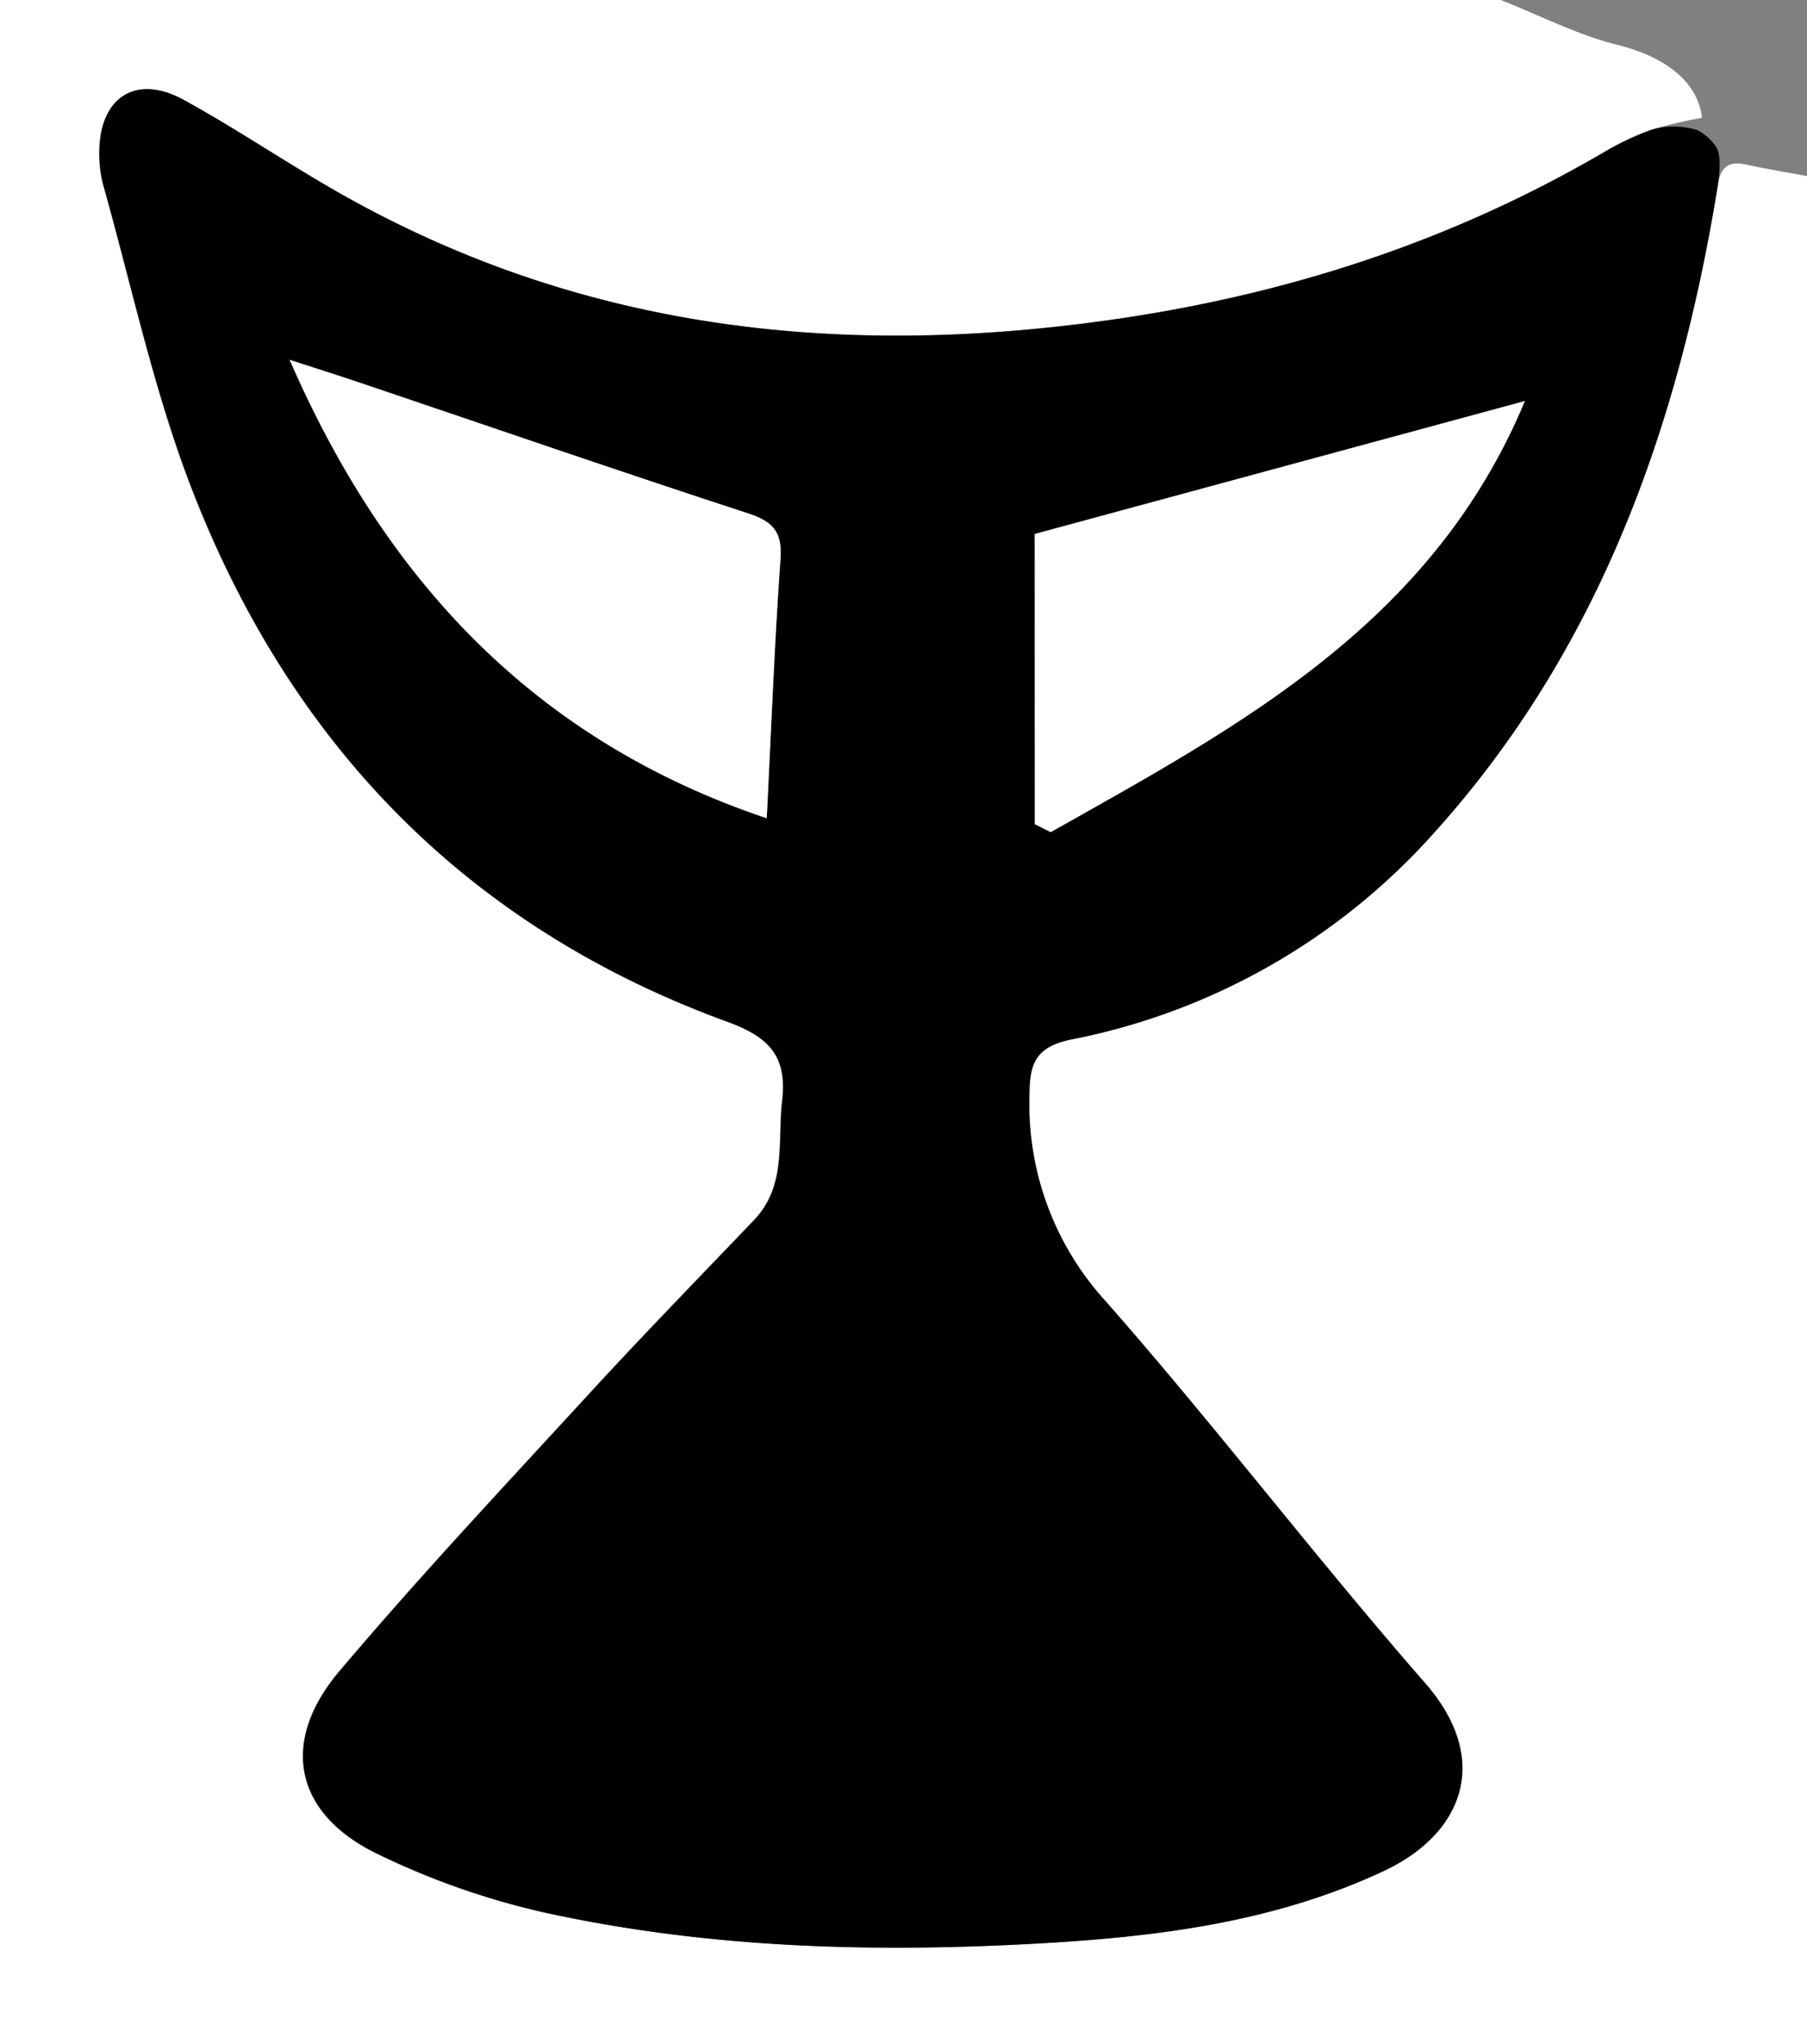<svg id="Layer_1" data-name="Layer 1" xmlns="http://www.w3.org/2000/svg" viewBox="0 0 236 267"><rect x="0" y="0" width="236" height="267" fill="#808080" stroke="none"/><defs><style>.cls-1{fill:#fff;}</style></defs><title>nomad-logo2</title><g id="_4dpvWp.tif" data-name="4dpvWp.tif"><path class="cls-1" d="M319,91V335H83q0-133.5,0-267H279c5.09,2,10,4.56,15.29,5.87,6,1.51,10.44,4.67,11,9.52a60.75,60.75,0,0,0-6.64,1.55,36.27,36.27,0,0,0-6.31,3c-22.52,13.13-46.77,20.19-72.73,22.86-32.63,3.36-63.39-1.24-92.1-17.47-7-3.93-13.57-8.45-20.57-12.3-6.18-3.4-10.91-.35-11,6.72a16,16,0,0,0,.52,4.44c3.7,13.12,6.55,26.58,11.41,39.27,12.89,33.59,36,57.58,70.13,70,5.48,2,7.78,4.52,7.12,10.31-.62,5.38.62,11.1-3.69,15.6-7.13,7.46-14.34,14.85-21.32,22.45-11,12-22.21,23.91-32.74,36.36-7.95,9.4-5.92,18.8,5,24a100.25,100.25,0,0,0,21.55,7.57c21.45,4.73,43.28,5.32,65.14,4.05,15.34-.89,30.53-2.82,44.7-9.48,10.06-4.73,14.21-14.34,5.3-24.53-14.24-16.29-27.37-33.55-41.66-49.8a38.14,38.14,0,0,1-10-26.72c0-4.16.6-6.54,5.5-7.52a85.41,85.41,0,0,0,47.36-27c21.57-23.9,31.91-53,37-84.24.42-2.59,1.29-3.56,3.86-3S316.39,90.51,319,91Z" transform="translate(-83 -68)"/><path d="M307.13,87.17c.54.83.6,2.76.18,5.35-5.11,31.25-15.45,60.34-37,84.24a85.41,85.41,0,0,1-47.36,27c-4.9,1-5.49,3.36-5.5,7.52a38.14,38.14,0,0,0,10,26.72c14.29,16.25,27.42,33.5,41.66,49.8,8.91,10.2,4.76,19.8-5.3,24.53-14.17,6.67-29.35,8.6-44.7,9.48-21.86,1.26-43.69.68-65.14-4.05a100.25,100.25,0,0,1-21.55-7.57c-10.93-5.24-13-14.65-5-24,10.53-12.45,21.71-24.35,32.74-36.36,7-7.6,14.19-15,21.32-22.45,4.31-4.5,3.07-10.22,3.69-15.6.67-5.79-1.64-8.31-7.12-10.31-34.13-12.45-57.24-36.44-70.13-70-4.86-12.68-7.71-26.14-11.41-39.27a16,16,0,0,1-.52-4.44c.07-7.07,4.79-10.12,11-6.72,7,3.84,13.62,8.36,20.57,12.3,28.71,16.24,59.47,20.83,92.1,17.47,26-2.67,50.21-9.73,72.73-22.86a36.27,36.27,0,0,1,6.31-3,10.29,10.29,0,0,1,6,.05A7,7,0,0,1,307.13,87.17Zm-124,87.71c.61-12,1-23,1.79-33.9.25-3.52-1-4.86-4.24-5.93-16.76-5.47-33.42-11.23-50.12-16.87-3.24-1.09-6.49-2.12-9.74-3.18C133.37,143.81,152.87,164.7,183.14,174.87Zm35,.76,2.05,1.05c24.63-13.89,49.79-27.19,61.92-56.3l-64,17.36Z" transform="translate(-83 -68)"/><path class="cls-1" d="M183.14,174.87c-30.26-10.17-49.77-31.06-62.3-59.87,3.25,1.06,6.51,2.08,9.74,3.18,16.7,5.64,33.36,11.4,50.12,16.87,3.26,1.06,4.48,2.41,4.24,5.93C184.16,151.91,183.74,162.87,183.14,174.87Z" transform="translate(-83 -68)"/><path class="cls-1" d="M218.16,175.64V137.74l64-17.36c-12.13,29.11-37.29,42.41-61.92,56.3Z" transform="translate(-83 -68)"/></g></svg>